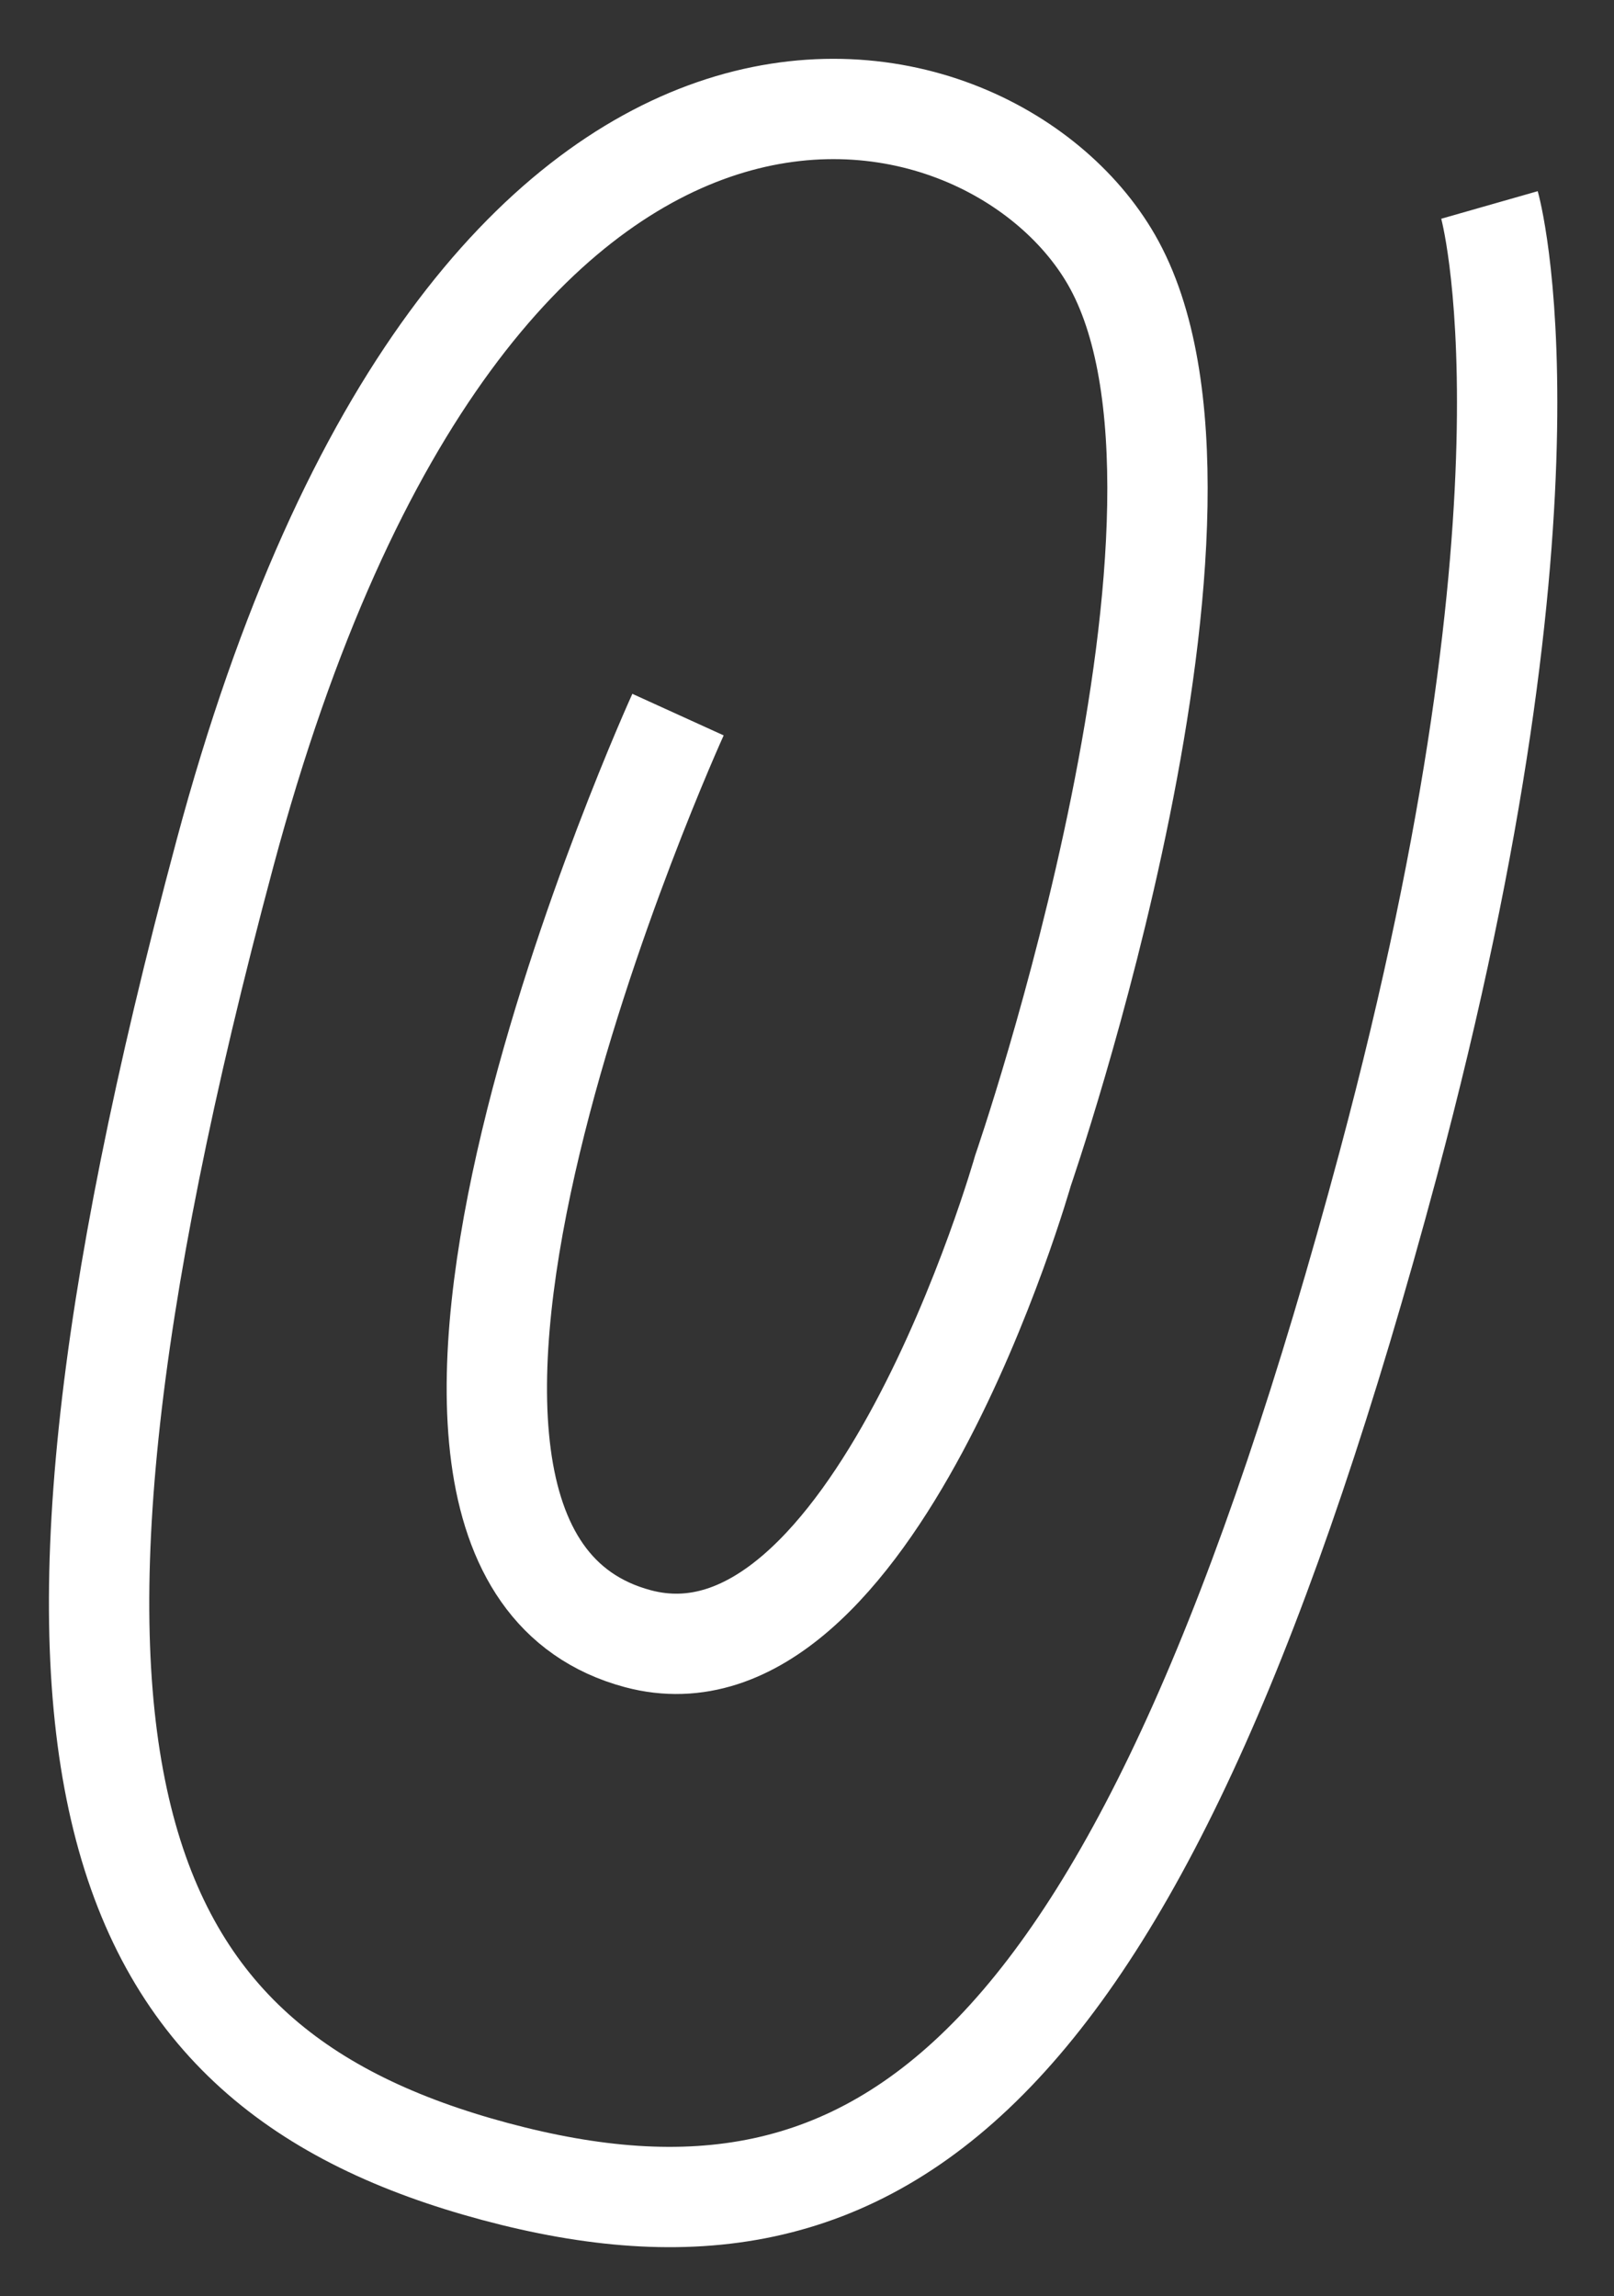 <svg xmlns="http://www.w3.org/2000/svg" width="16.085" height="22.888" viewBox="0 0 16.085 22.888">
  <rect x="0" y="0" width="16.085" height="22.888" fill="#333333" stroke="none"/>
  <path id="Attachment_1" data-name="Attachment 1" d="M15.129,2.531s.8,2.8-1.01,9.564c-2.459,9.176-5.038,11.074-8.9,10.038S.069,18.166,2.528,8.99,10.11.909,11.36,3.074c1.414,2.449-.88,9.082-.88,9.082s-1.5,5.291-3.838,4.666c-3.381-.906.4-9.211.4-9.211" transform="translate(-0.285 -0.488)" fill="none" stroke="#fff" strokeLinecap="round" strokeLinejoin="round" strokeWidth="2"/>
</svg>
